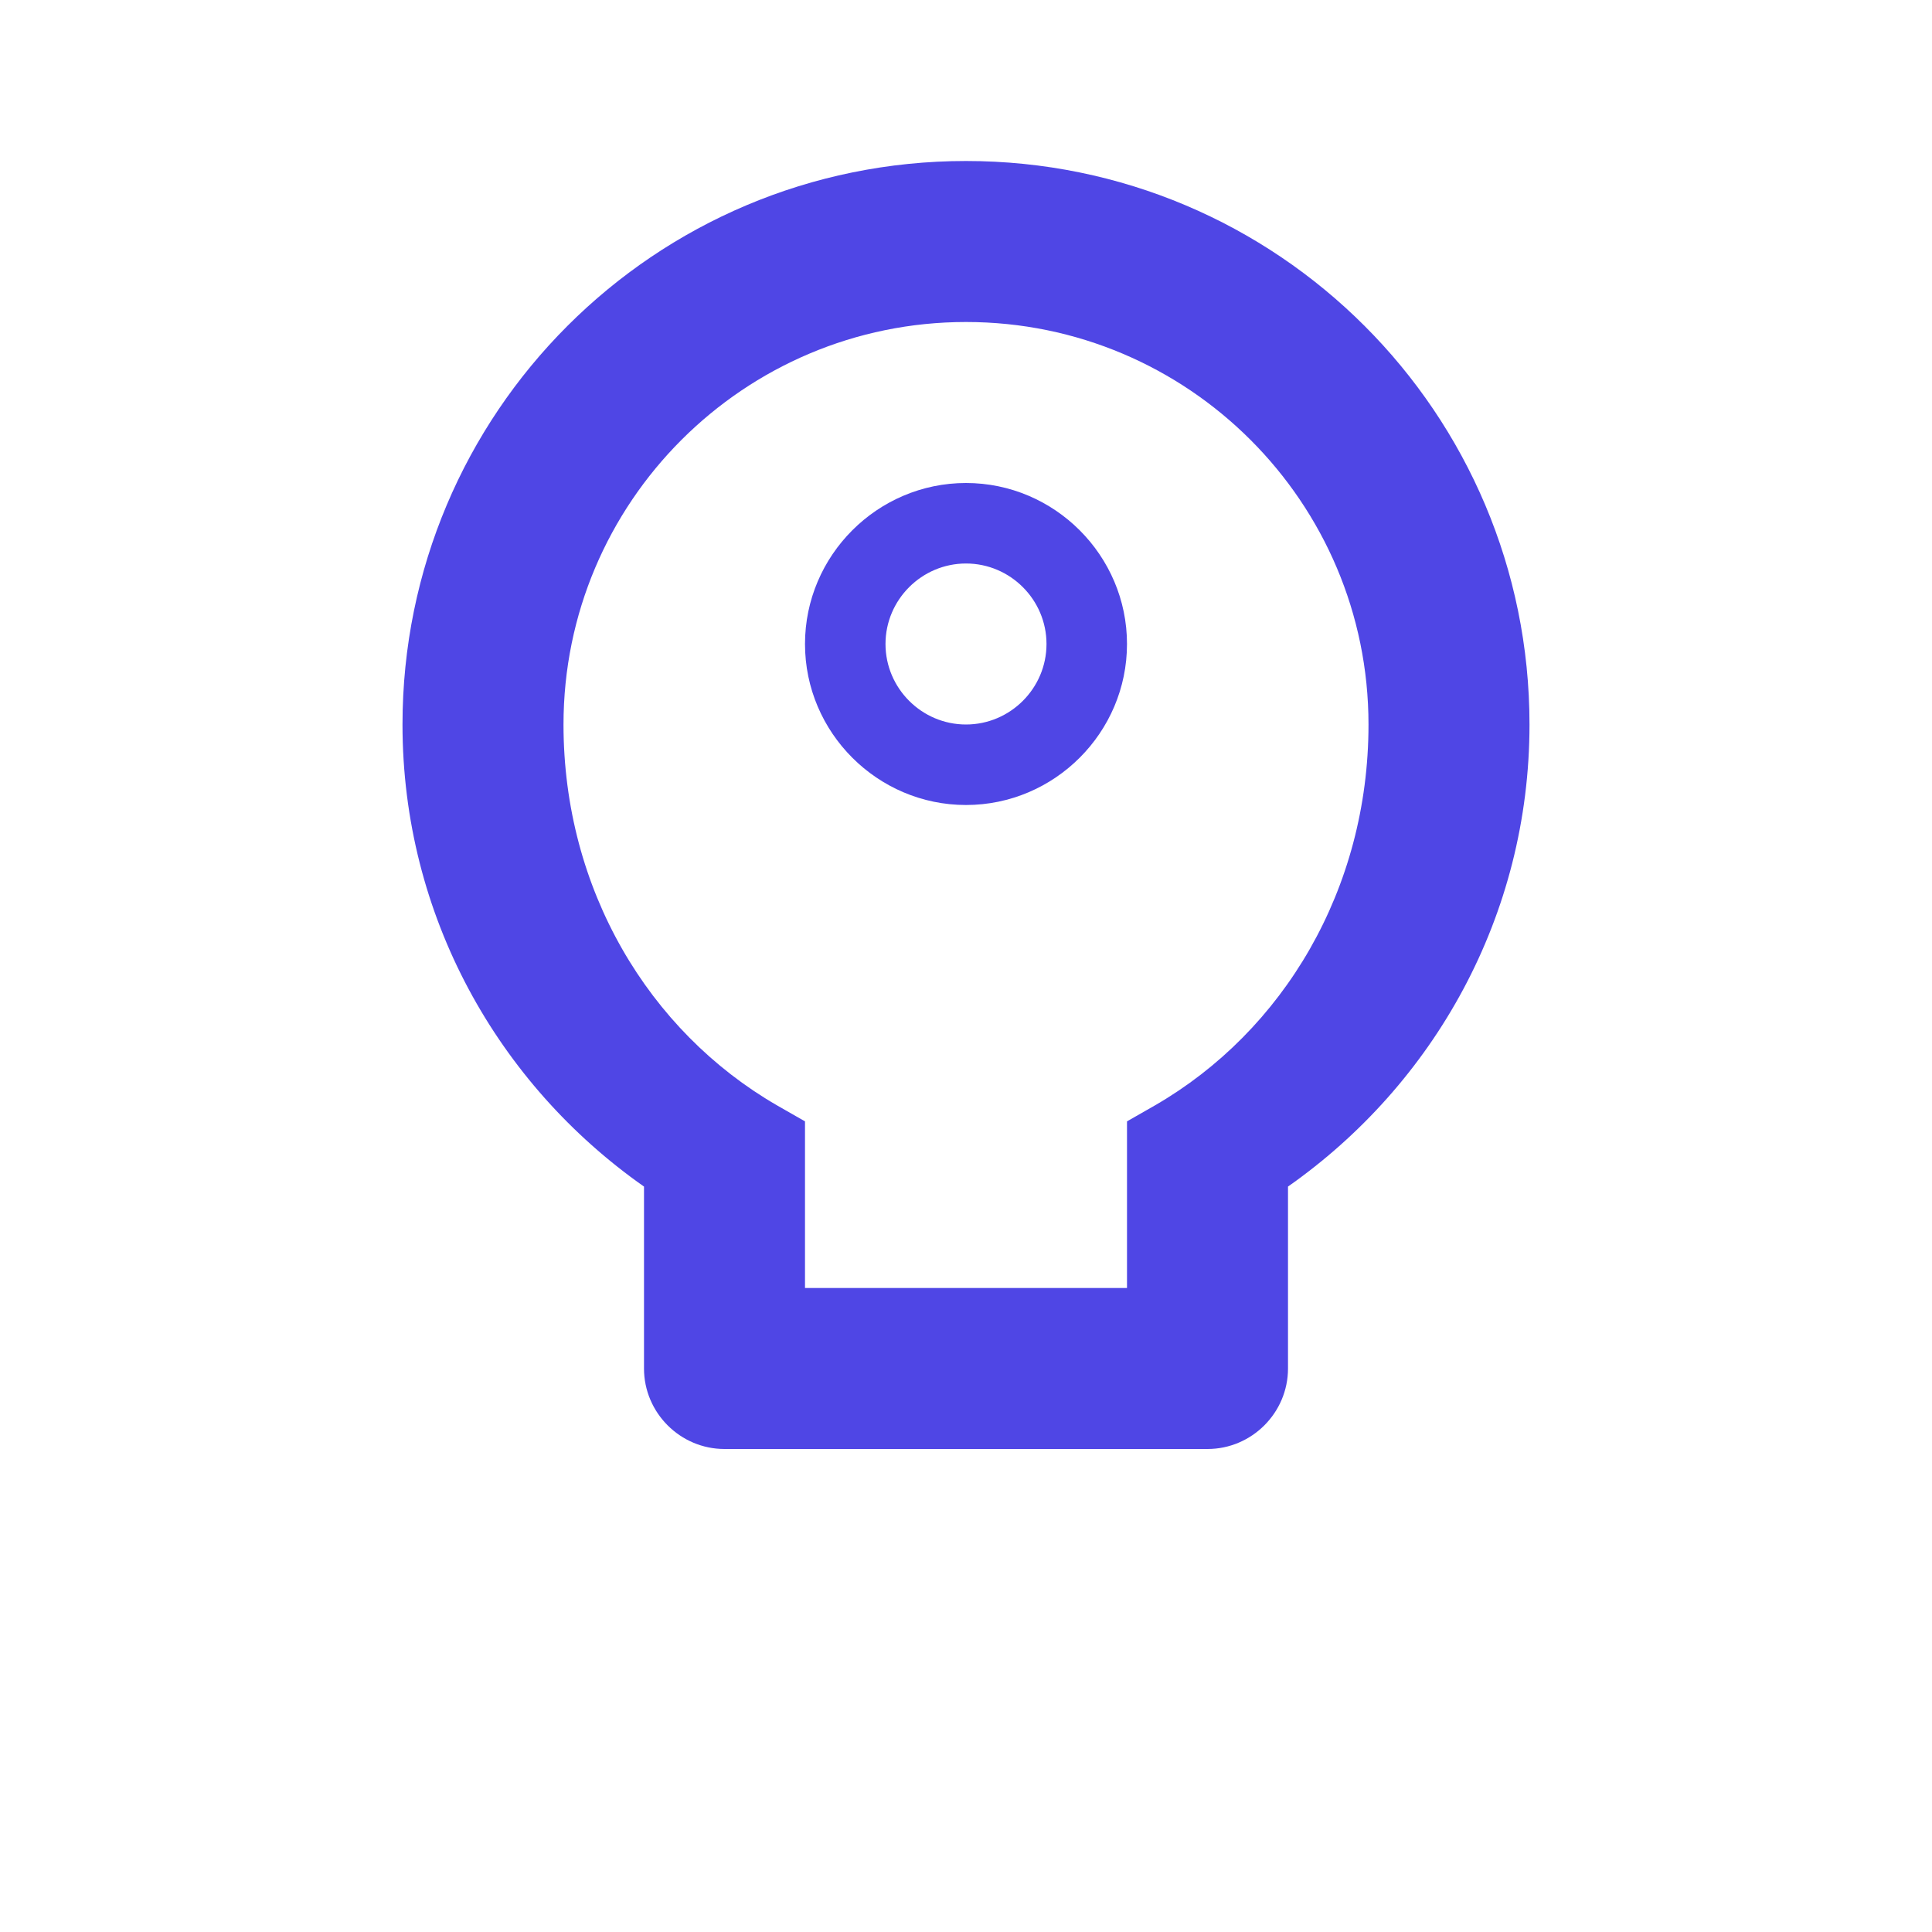 <?xml version="1.0" encoding="UTF-8"?>
<svg width="24px" height="24px" viewBox="0 0 24 24" version="1.1" xmlns="http://www.w3.org/2000/svg">
    <g stroke="none" stroke-width="1" fill="none" fill-rule="evenodd">
        <path d="M12,2 C8.13,2 5,5.13 5,9 C5,11.38 6.19,13.47 8,14.74 L8,17 C8,17.55 8.45,18 9,18 L15,18 C15.55,18 16,17.55 16,17 L16,14.74 C17.81,13.47 19,11.38 19,9 C19,5.13 15.87,2 12,2 Z M12,4 C14.76,4 17,6.24 17,9 C17,11.05 15.94,12.81 14.35,13.73 L14,13.93 L14,16 L10,16 L10,13.93 L9.65,13.73 C8.06,12.81 7,11.05 7,9 C7,6.24 9.24,4 12,4 Z" fill="#4F46E5" fill-rule="nonzero"/>
        <path d="M12,6 C10.9,6 10,6.9 10,8 C10,9.1 10.9,10 12,10 C13.1,10 14,9.1 14,8 C14,6.9 13.1,6 12,6 Z M12,7 C12.55,7 13,7.45 13,8 C13,8.55 12.55,9 12,9 C11.45,9 11,8.55 11,8 C11,7.45 11.45,7 12,7 Z" fill="#4F46E5" fill-rule="nonzero"/>
    </g>
</svg> 